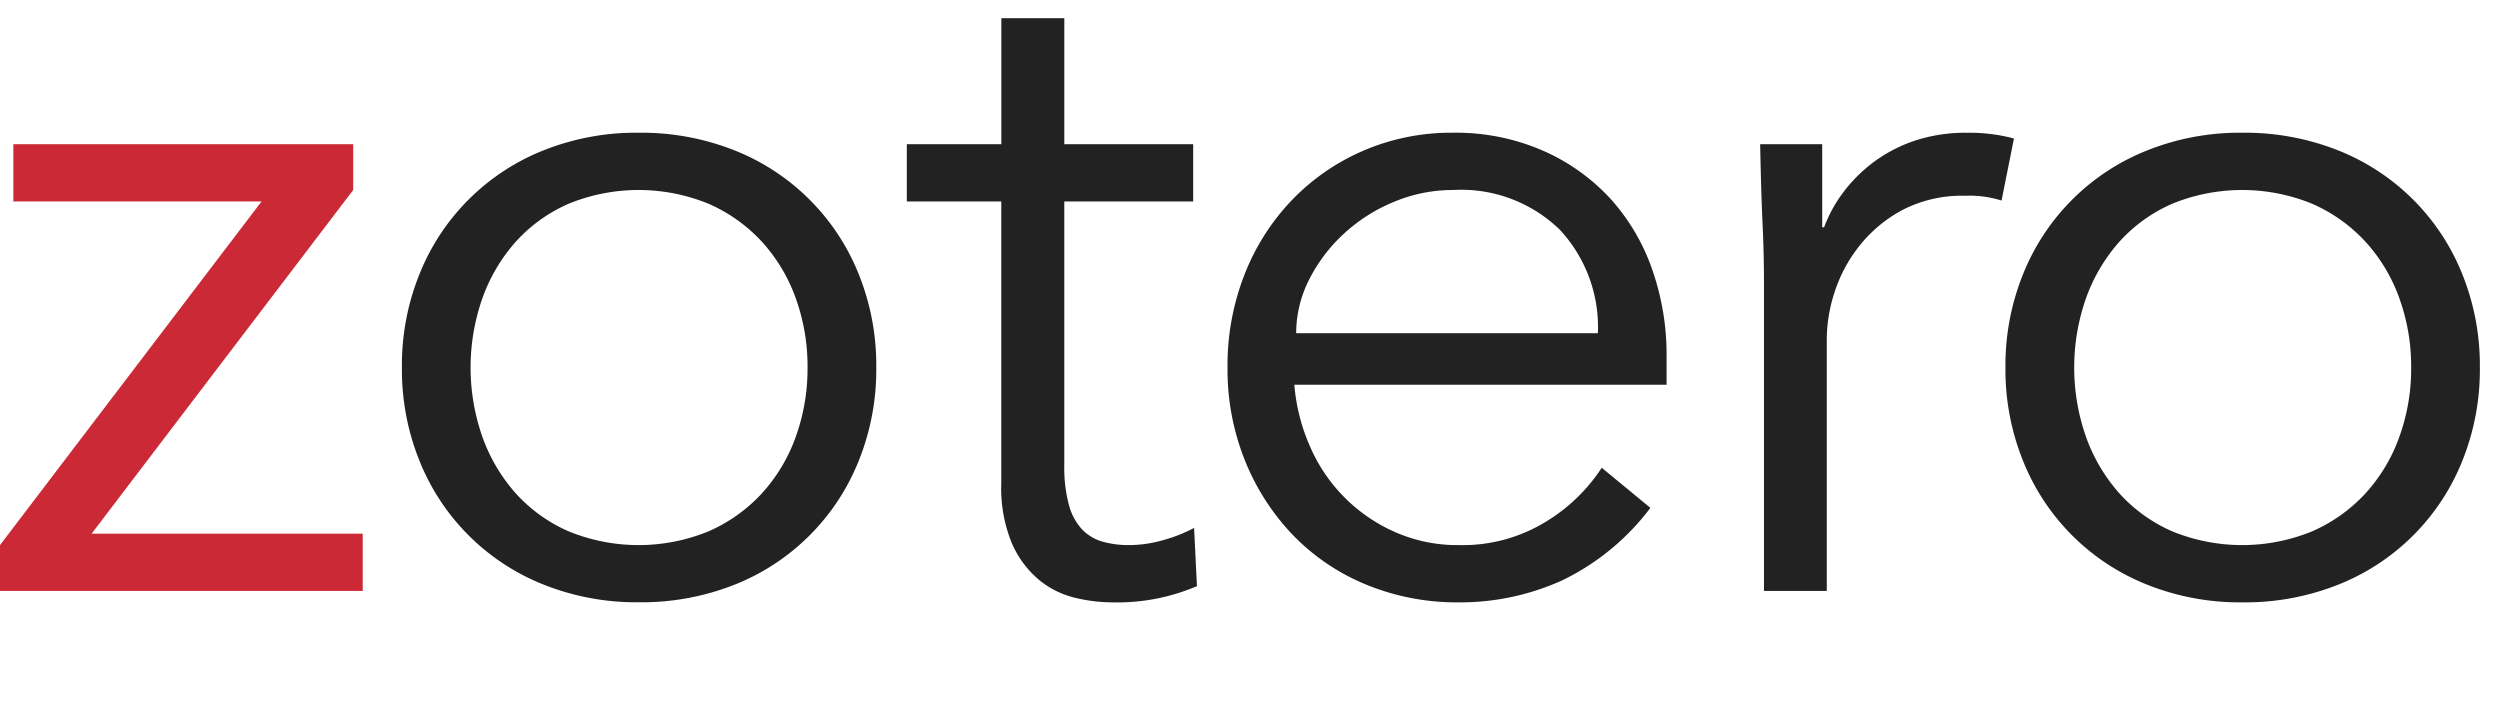 <svg xmlns="http://www.w3.org/2000/svg" width="110" height="32" viewBox="0 0 110 32">
  <title>Zotero</title>
  <g>
    <path d="M15.54,8.36,4.032,23.48H15.96V26H0V23.984L11.508,8.864H.588V6.344H15.54Z" fill="#cc2936"/>
    <path d="M38.556,16.172a10.724,10.724,0,0,1-.777,4.116,9.743,9.743,0,0,1-5.46,5.439A11.126,11.126,0,0,1,28.1,26.5a11.008,11.008,0,0,1-4.179-.777,9.743,9.743,0,0,1-5.46-5.439,10.706,10.706,0,0,1-.777-4.116,10.7,10.7,0,0,1,.777-4.116,9.743,9.743,0,0,1,5.46-5.439A10.989,10.989,0,0,1,28.1,5.84a11.107,11.107,0,0,1,4.221.777,9.743,9.743,0,0,1,5.46,5.439A10.721,10.721,0,0,1,38.556,16.172Zm-3.024,0a8.839,8.839,0,0,0-.525-3.066,7.387,7.387,0,0,0-1.491-2.478,7.012,7.012,0,0,0-2.331-1.659,8.128,8.128,0,0,0-6.174,0,6.779,6.779,0,0,0-2.31,1.659,7.558,7.558,0,0,0-1.47,2.478,9.215,9.215,0,0,0,0,6.132,7.547,7.547,0,0,0,1.47,2.478,6.779,6.779,0,0,0,2.31,1.659,8.128,8.128,0,0,0,6.174,0,7.012,7.012,0,0,0,2.331-1.659,7.377,7.377,0,0,0,1.491-2.478A8.835,8.835,0,0,0,35.532,16.172Z" fill="#222"/>
    <path d="M52.5,8.864H46.829V20.456a6.29,6.29,0,0,0,.21,1.785,2.525,2.525,0,0,0,.589,1.071,2.025,2.025,0,0,0,.9.525,4.243,4.243,0,0,0,1.156.147,5.443,5.443,0,0,0,1.469-.211,6.721,6.721,0,0,0,1.387-.544l.126,2.561a8.91,8.91,0,0,1-3.738.714,6.984,6.984,0,0,1-1.659-.21,3.909,3.909,0,0,1-1.576-.8,4.381,4.381,0,0,1-1.175-1.6,6.389,6.389,0,0,1-.462-2.646V8.864H39.9V6.344h4.159V.8h2.771V6.344H52.5Z" fill="#222"/>
    <path d="M56.951,16.928a8.409,8.409,0,0,0,.714,2.772,7.247,7.247,0,0,0,3.78,3.738,6.771,6.771,0,0,0,2.73.546,7.005,7.005,0,0,0,3.844-1.029,7.69,7.69,0,0,0,2.457-2.373l2.141,1.764a10.645,10.645,0,0,1-3.885,3.192,10.864,10.864,0,0,1-4.557.966,10.471,10.471,0,0,1-4.053-.777,9.494,9.494,0,0,1-3.213-2.163,10.236,10.236,0,0,1-2.121-3.276,10.724,10.724,0,0,1-.777-4.116,10.963,10.963,0,0,1,.757-4.116,9.946,9.946,0,0,1,2.1-3.276,9.64,9.64,0,0,1,3.151-2.163,9.766,9.766,0,0,1,3.905-.777,9.578,9.578,0,0,1,3.99.8,8.853,8.853,0,0,1,2.961,2.121A9.078,9.078,0,0,1,72.7,11.867a11.342,11.342,0,0,1,.63,3.8v1.26ZM70.307,14.66a6.293,6.293,0,0,0-1.68-4.557,6.227,6.227,0,0,0-4.7-1.743,6.7,6.7,0,0,0-2.6.525,7.33,7.33,0,0,0-2.205,1.407A7.035,7.035,0,0,0,57.6,12.308a5.186,5.186,0,0,0-.568,2.352Z" fill="#222"/>
    <path d="M77.615,12.476q0-1.3-.063-2.646t-.105-3.486h2.73V10h.084a6.047,6.047,0,0,1,.84-1.533,6.606,6.606,0,0,1,1.323-1.323,6.476,6.476,0,0,1,1.8-.945,7.094,7.094,0,0,1,2.332-.357,7.525,7.525,0,0,1,2.058.252l-.546,2.73a4.663,4.663,0,0,0-1.6-.21,5.7,5.7,0,0,0-2.73.609,6.068,6.068,0,0,0-1.891,1.554,6.453,6.453,0,0,0-1.112,2.037,6.754,6.754,0,0,0-.357,2.1V26H77.615Z" fill="#222"/>
    <path d="M109.114,16.172a10.743,10.743,0,0,1-.776,4.116,9.743,9.743,0,0,1-5.46,5.439,11.132,11.132,0,0,1-4.222.777,11.006,11.006,0,0,1-4.178-.777,9.743,9.743,0,0,1-5.46-5.439,10.706,10.706,0,0,1-.778-4.116,10.7,10.7,0,0,1,.778-4.116,9.743,9.743,0,0,1,5.46-5.439,10.987,10.987,0,0,1,4.178-.777,11.112,11.112,0,0,1,4.222.777,9.743,9.743,0,0,1,5.46,5.439A10.739,10.739,0,0,1,109.114,16.172Zm-3.023,0a8.816,8.816,0,0,0-.526-3.066,7.355,7.355,0,0,0-1.491-2.478,7,7,0,0,0-2.331-1.659,8.128,8.128,0,0,0-6.174,0,6.775,6.775,0,0,0-2.309,1.659,7.558,7.558,0,0,0-1.47,2.478,9.215,9.215,0,0,0,0,6.132,7.547,7.547,0,0,0,1.47,2.478,6.775,6.775,0,0,0,2.309,1.659,8.128,8.128,0,0,0,6.174,0,7,7,0,0,0,2.331-1.659,7.345,7.345,0,0,0,1.491-2.478A8.812,8.812,0,0,0,106.091,16.172Z" fill="#222"/>
  </g>
</svg>
